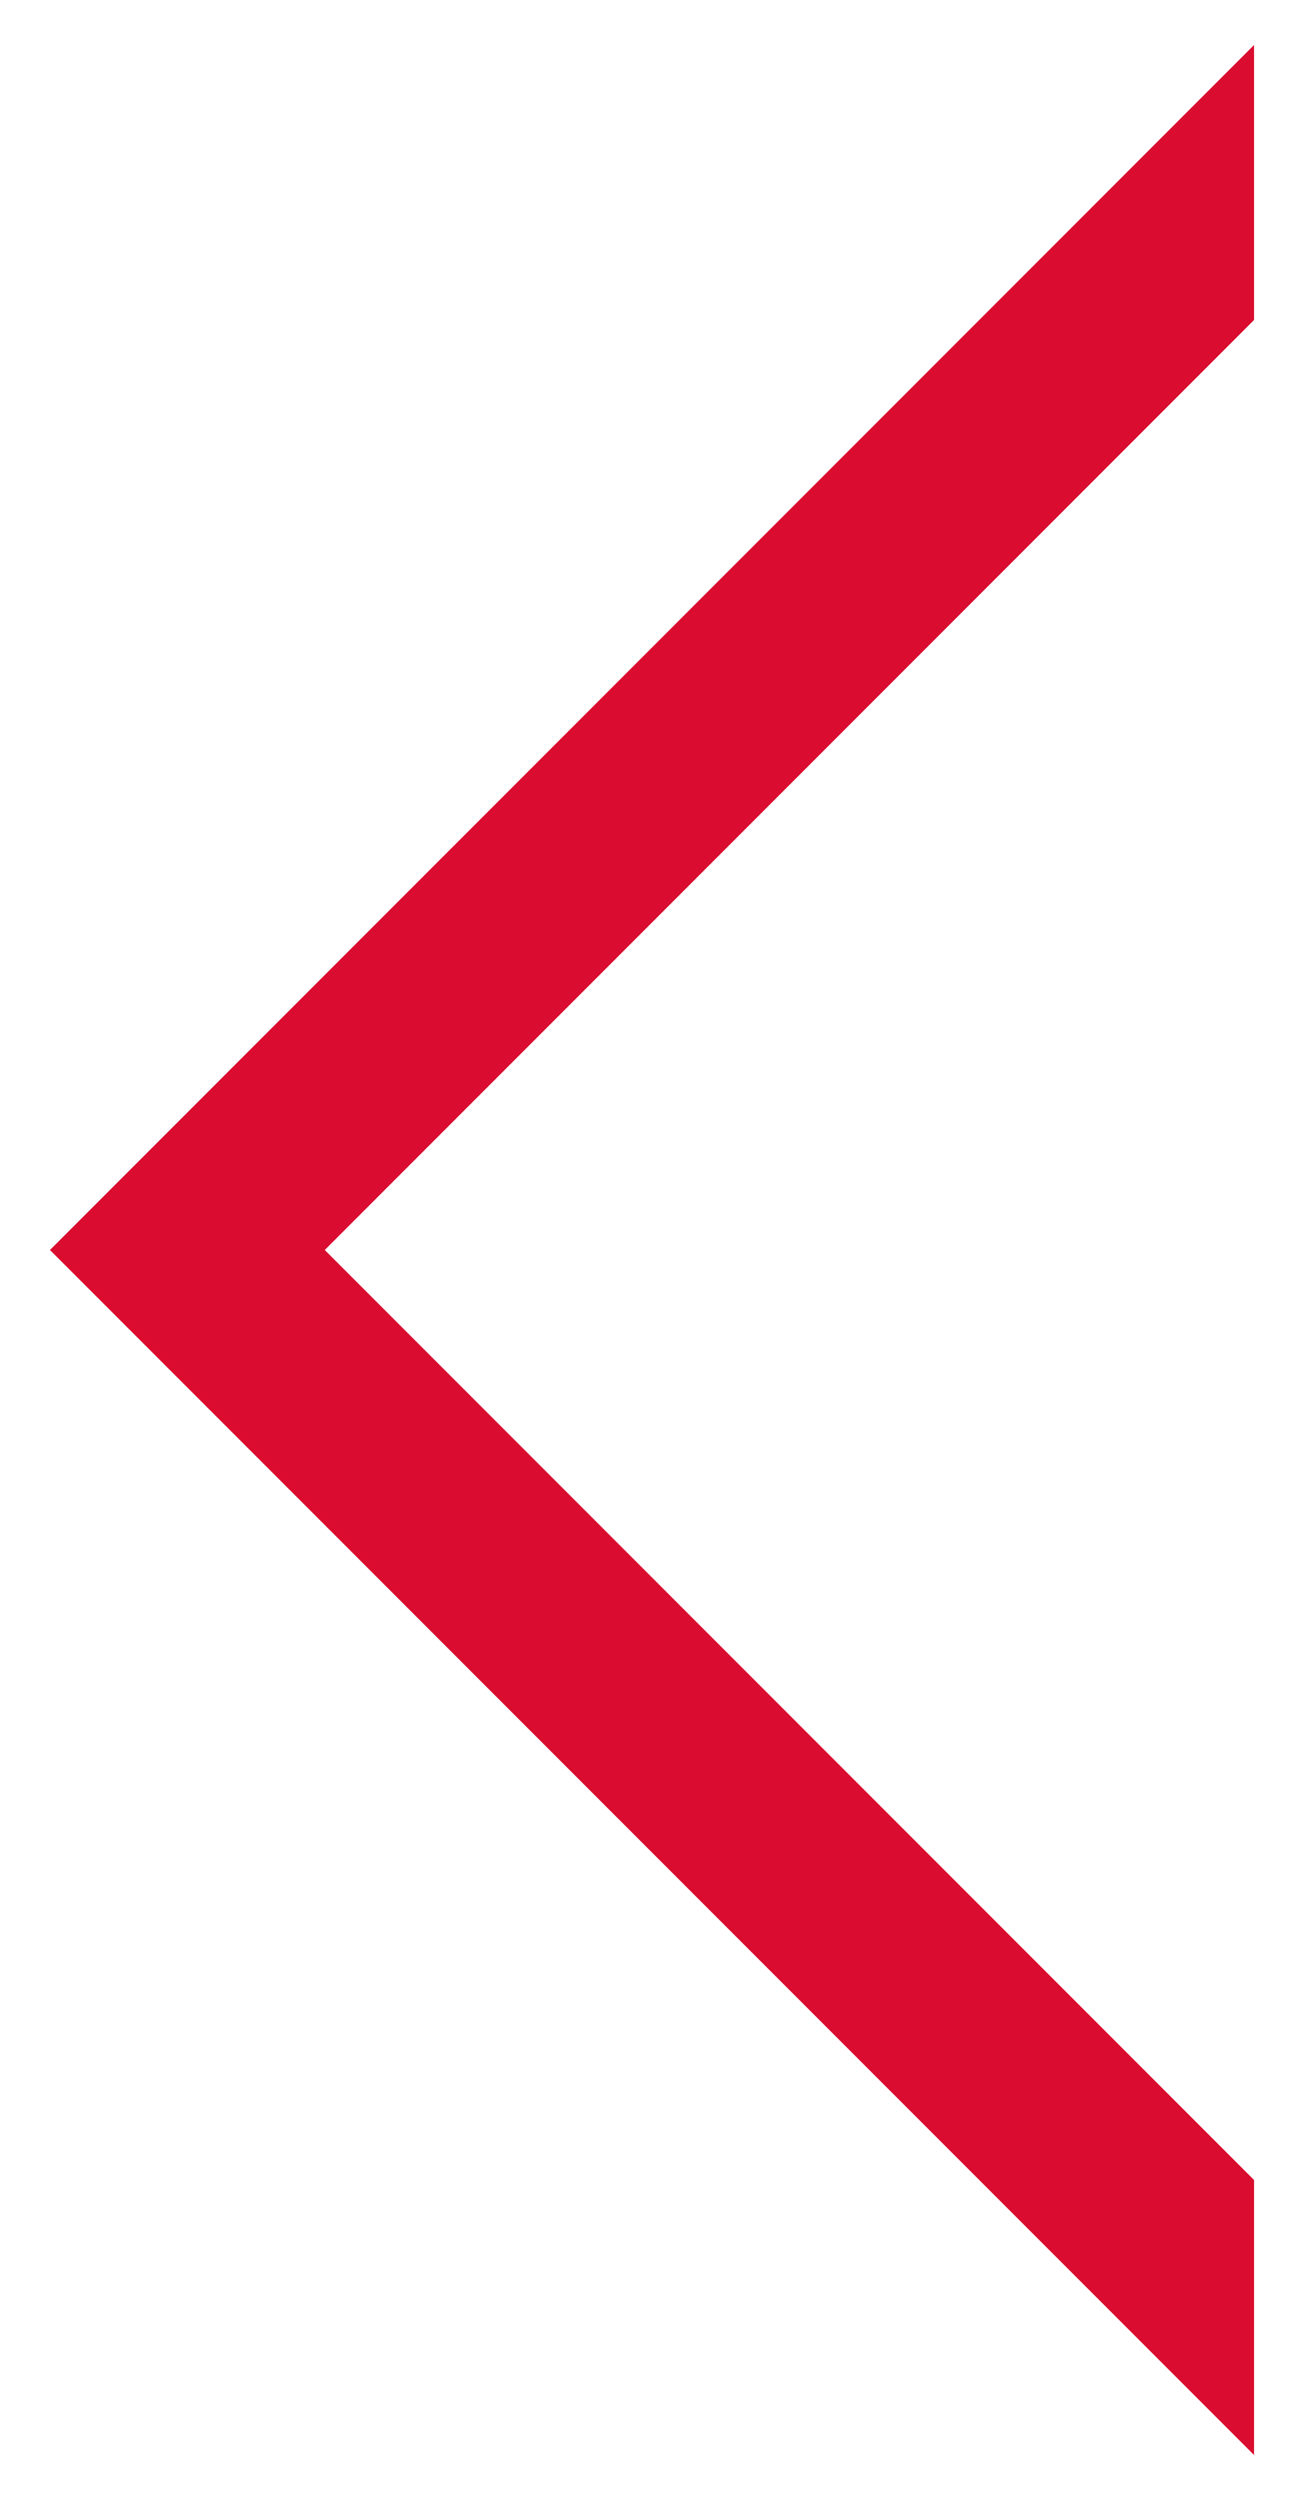 <?xml version="1.0" encoding="utf-8"?>
<!-- Generator: Adobe Illustrator 18.1.0, SVG Export Plug-In . SVG Version: 6.00 Build 0)  -->
<!DOCTYPE svg PUBLIC "-//W3C//DTD SVG 1.1//EN" "http://www.w3.org/Graphics/SVG/1.1/DTD/svg11.dtd">
<svg version="1.1" id="Ebene_1" xmlns="http://www.w3.org/2000/svg" xmlns:xlink="http://www.w3.org/1999/xlink" x="0px" y="0px"
	 viewBox="0 0 26.2 50" enable-background="new 0 0 26.2 50" xml:space="preserve">
<polygon fill="#DA0C2F" points="25.1,0.9 25.1,6.4 6.5,25 25.1,43.6 25.1,49.1 1,25 "/>
</svg>
